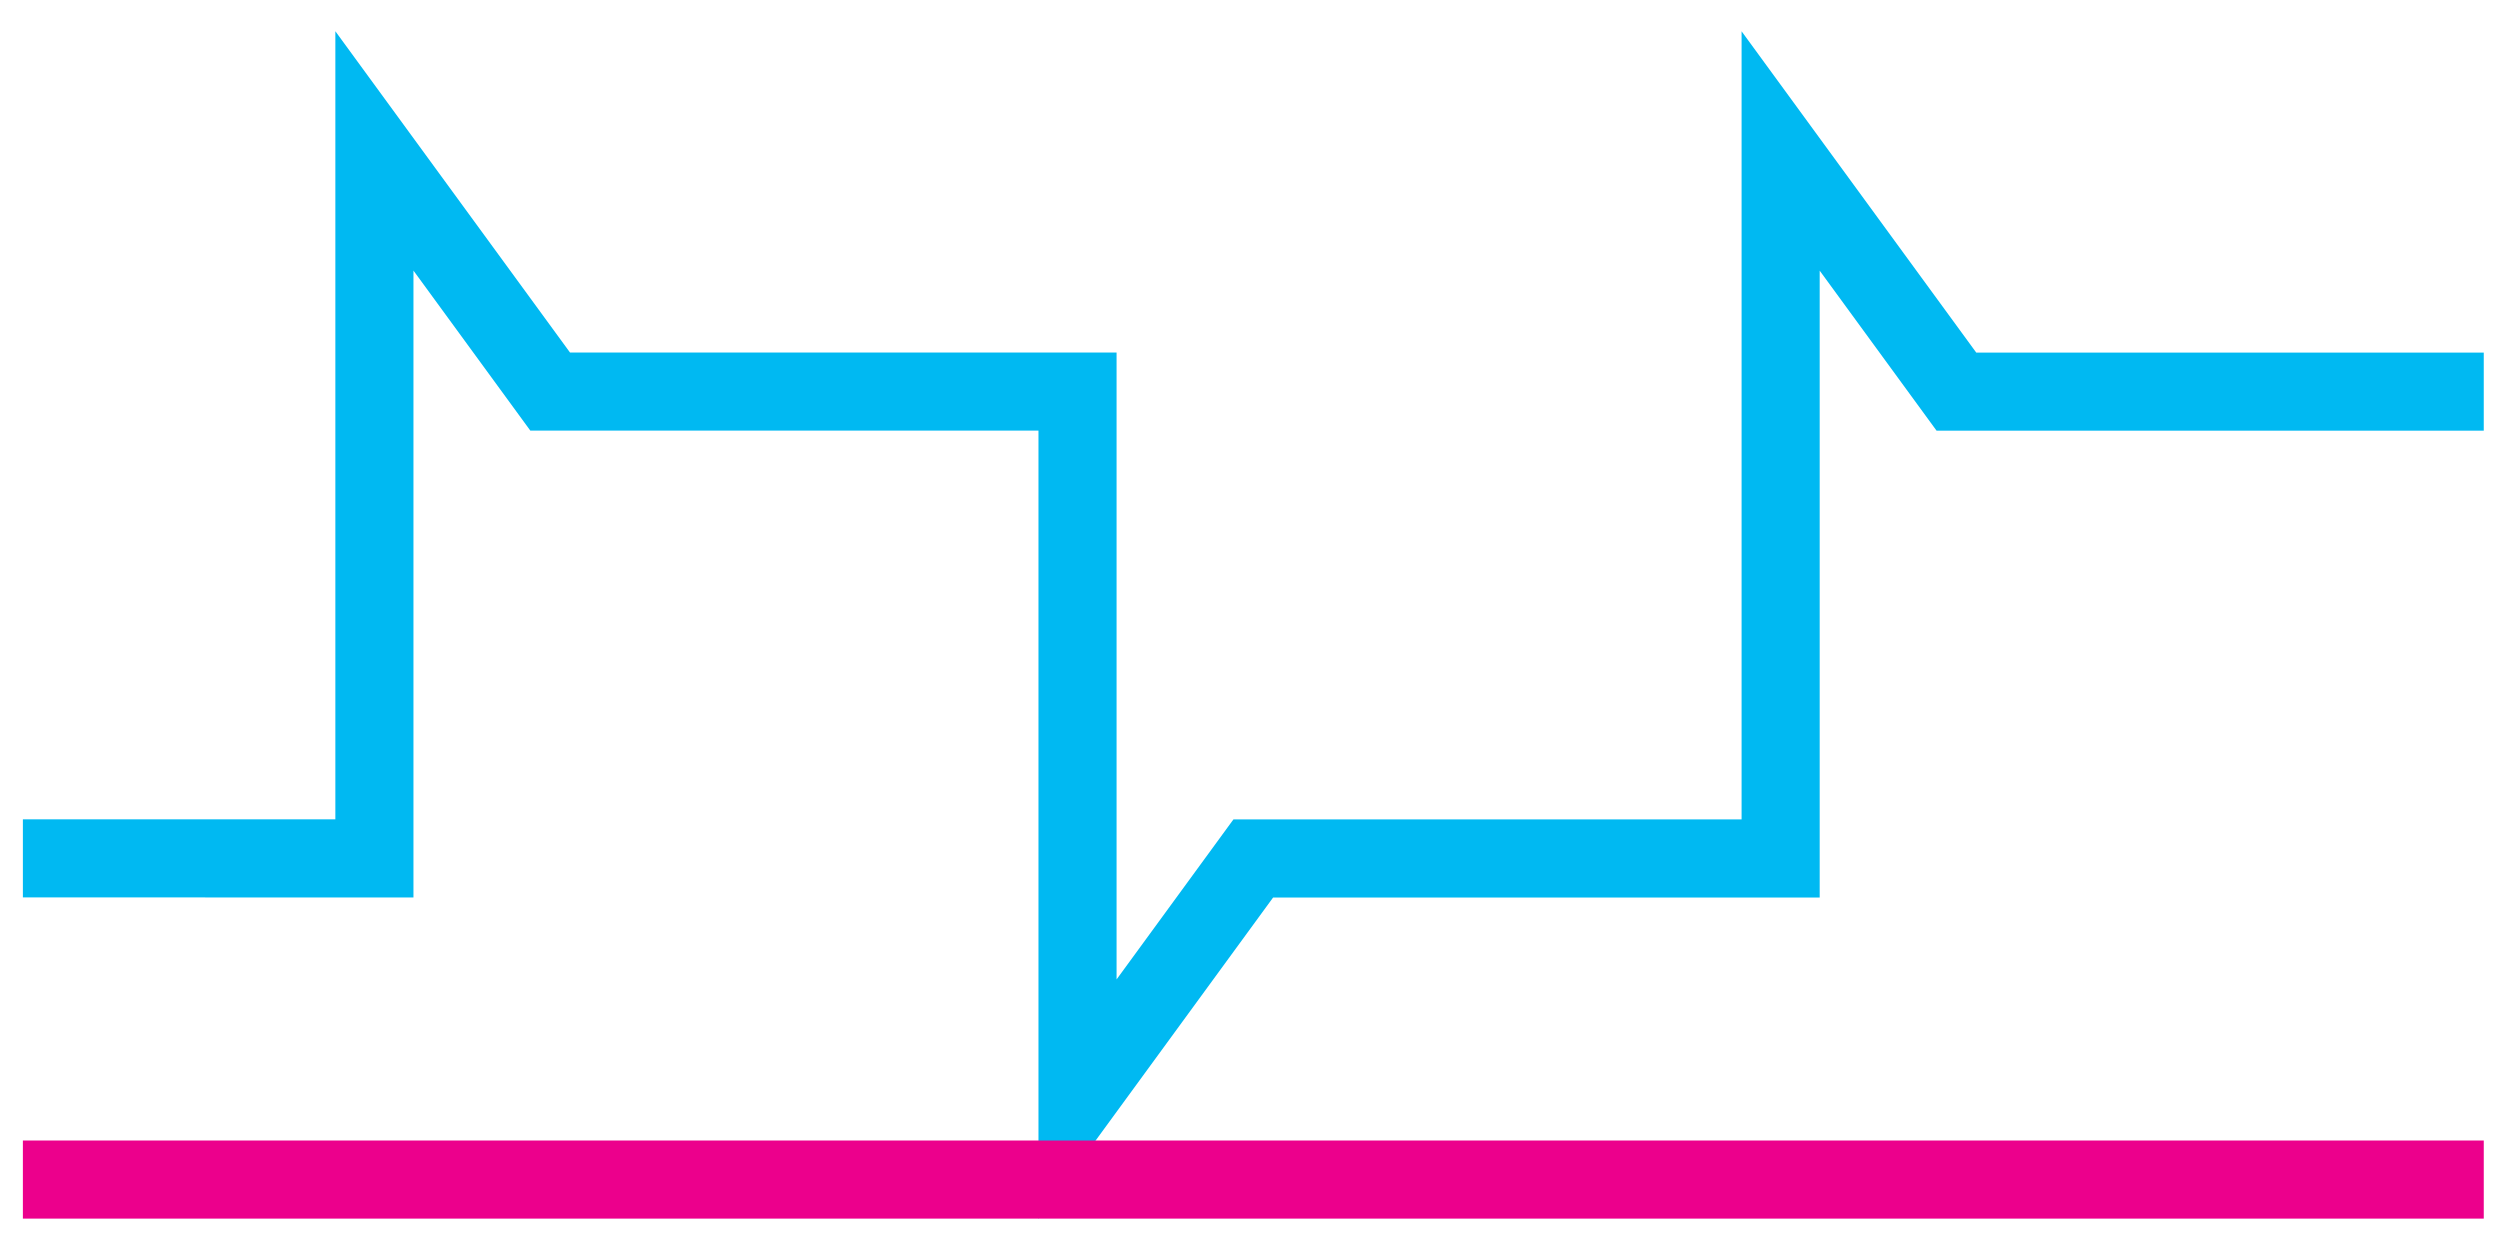 <?xml version="1.0" encoding="UTF-8" standalone="no"?>
<!-- Created with Inkscape (http://www.inkscape.org/) -->

<svg
   width="128"
   height="64"
   viewBox="0 0 33.867 16.933"
   version="1.1"
   id="svg1"
   xmlns="http://www.w3.org/2000/svg"
   xmlns:svg="http://www.w3.org/2000/svg">
  <defs
     id="defs1" />
  <g
     id="layer1">
    <path
       style="fill:none;stroke:#ec008c;stroke-width:1.058;stroke-miterlimit:10;stroke-dasharray:none;stroke-opacity:1"
       d="m 37.835,-1.058 0.026,16.944"
       id="path2" />
    <path
       style="fill:none;stroke:#ffea00;stroke-width:1.058;stroke-miterlimit:10;stroke-dasharray:none;stroke-opacity:1"
       d="m 32.865,-2.524 h 4.898"
       id="path12" />
    <path
       style="fill:none;stroke:#00b9f2;stroke-width:1.058;stroke-miterlimit:10;stroke-opacity:1"
       d="M 35.66,0.22 36.005,11.542"
       id="path1" />
    <path
       style="fill:none;stroke:#00b9f2;stroke-width:1.058;stroke-miterlimit:10;stroke-opacity:1;stroke-dasharray:none"
       d="m 0.31,11.628 4.762,1.16e-4 9.7e-6,-9.584 2.381,3.26 H 14.597 V 14.889 l 2.381,-3.26 h 7.144 V 2.045 l 2.381,3.26 h 7.144"
       id="path3" />
    <path
       style="fill:none;stroke:#ec008c;stroke-width:1.058;stroke-miterlimit:10;stroke-opacity:1"
       d="M 0.31,15.979 H 33.647"
       id="path4" />
  </g>
</svg>
